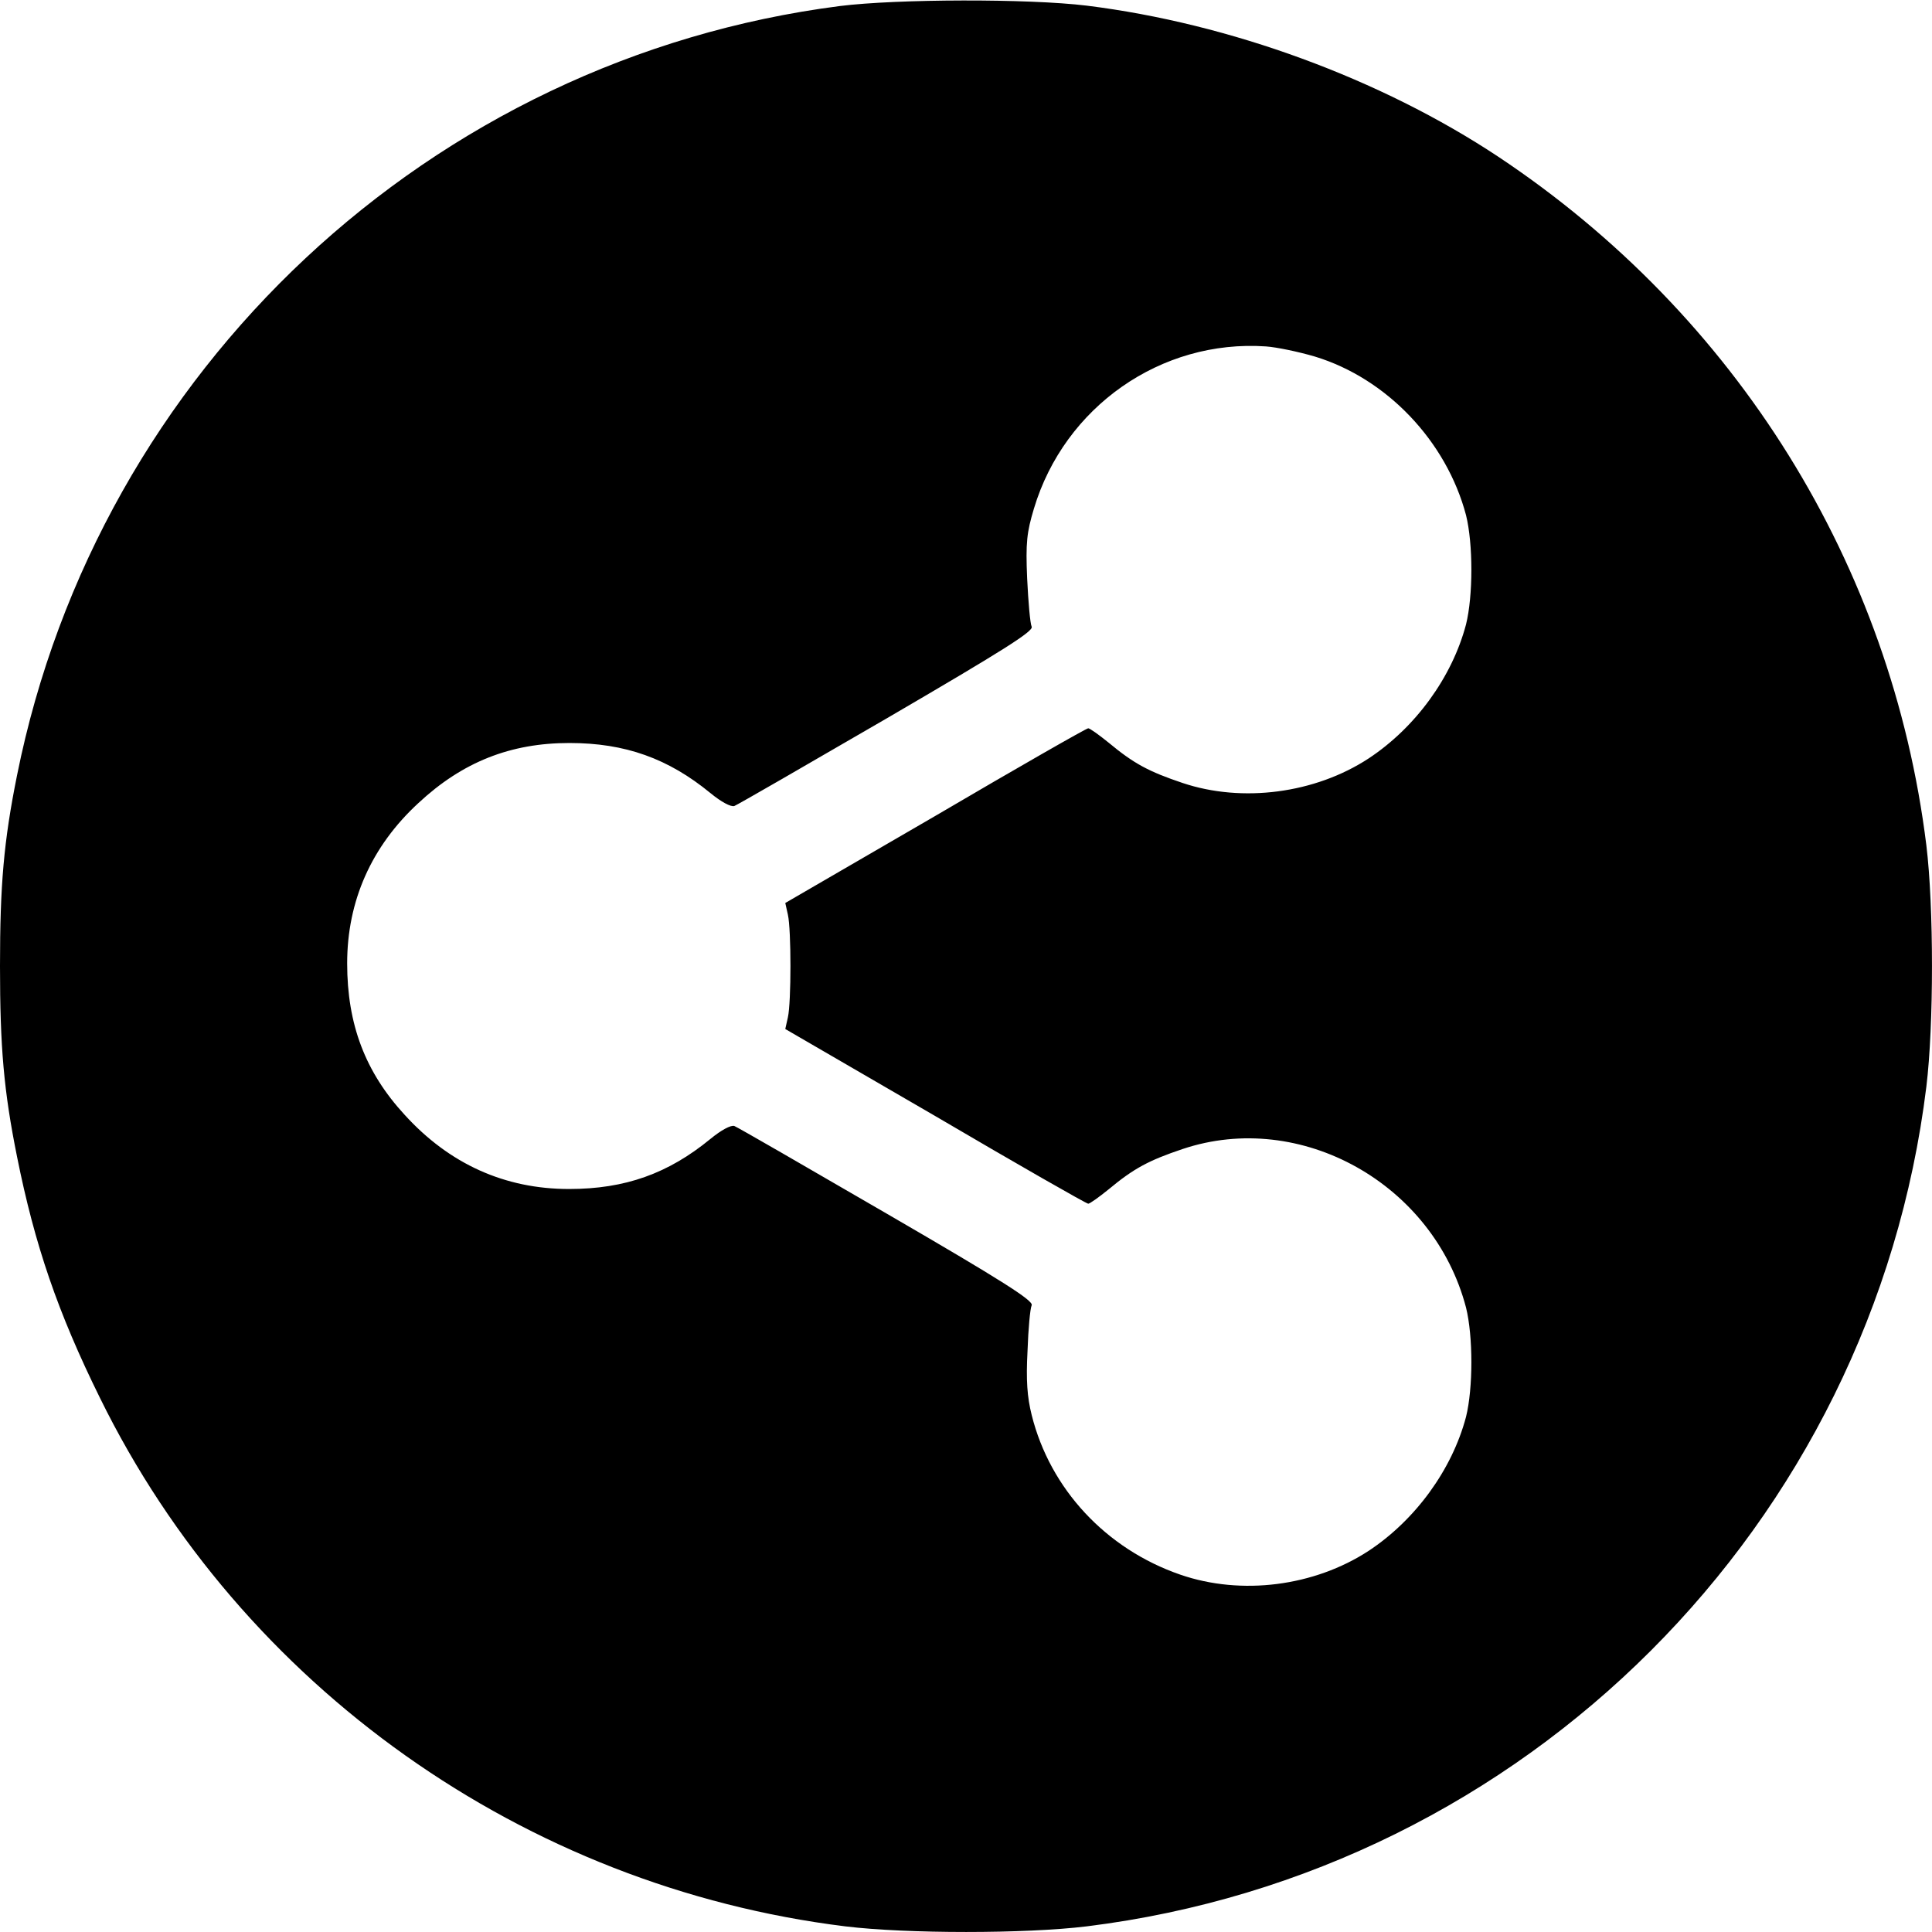<svg width="26" height="26" viewBox="0 0 26 26" fill="none" xmlns="http://www.w3.org/2000/svg">
<g clip-path="url(#clip0_5_17)">
<path d="M11.304 0.081C5.799 0.787 1.325 4.971 0.229 10.435C0.051 11.319 0 11.908 0 13C0 14.092 0.051 14.681 0.229 15.565C0.467 16.753 0.777 17.662 1.346 18.814C3.255 22.699 7.059 25.391 11.375 25.924C12.203 26.025 13.802 26.025 14.625 25.924C20.531 25.193 25.198 20.526 25.924 14.625C26.025 13.797 26.025 12.203 25.924 11.375C25.457 7.602 23.369 4.24 20.16 2.107C18.581 1.061 16.55 0.315 14.625 0.076C13.838 -0.02 12.076 -0.015 11.304 0.081ZM17.697 4.799C18.662 5.093 19.465 5.936 19.729 6.932C19.825 7.318 19.825 8.018 19.729 8.404C19.541 9.115 19.048 9.791 18.418 10.207C17.697 10.679 16.717 10.806 15.915 10.537C15.463 10.385 15.26 10.278 14.919 9.994C14.787 9.887 14.666 9.801 14.645 9.801C14.62 9.801 13.696 10.329 12.589 10.979L10.568 12.152L10.603 12.309C10.649 12.512 10.649 13.488 10.603 13.691L10.568 13.848L12.589 15.021C13.696 15.671 14.62 16.199 14.645 16.199C14.666 16.199 14.787 16.113 14.919 16.006C15.26 15.722 15.463 15.615 15.915 15.463C17.504 14.93 19.292 15.93 19.729 17.596C19.825 17.982 19.825 18.682 19.729 19.068C19.541 19.779 19.048 20.455 18.418 20.871C17.687 21.348 16.707 21.475 15.884 21.191C14.884 20.846 14.132 20.038 13.884 19.043C13.823 18.799 13.807 18.576 13.828 18.18C13.838 17.885 13.863 17.611 13.884 17.565C13.909 17.504 13.488 17.235 11.939 16.336C10.847 15.702 9.923 15.168 9.882 15.153C9.836 15.138 9.704 15.209 9.562 15.326C8.993 15.793 8.414 16.001 7.658 16.001C6.795 16.001 6.048 15.666 5.444 15.001C4.916 14.427 4.672 13.787 4.672 12.964C4.672 12.127 4.997 11.39 5.632 10.806C6.226 10.253 6.871 9.999 7.663 9.999C8.414 9.999 8.993 10.207 9.562 10.674C9.704 10.791 9.836 10.862 9.882 10.847C9.923 10.832 10.847 10.298 11.939 9.664C13.488 8.76 13.909 8.496 13.884 8.435C13.863 8.389 13.838 8.1 13.823 7.785C13.802 7.302 13.818 7.165 13.914 6.845C14.325 5.474 15.625 4.565 17.037 4.662C17.179 4.672 17.474 4.733 17.697 4.799Z" fill="black"/>
</g>
<defs>
<clipPath id="clip0_5_17">
<rect width="26" height="26" fill="white"/>
</clipPath>
</defs>
</svg>
